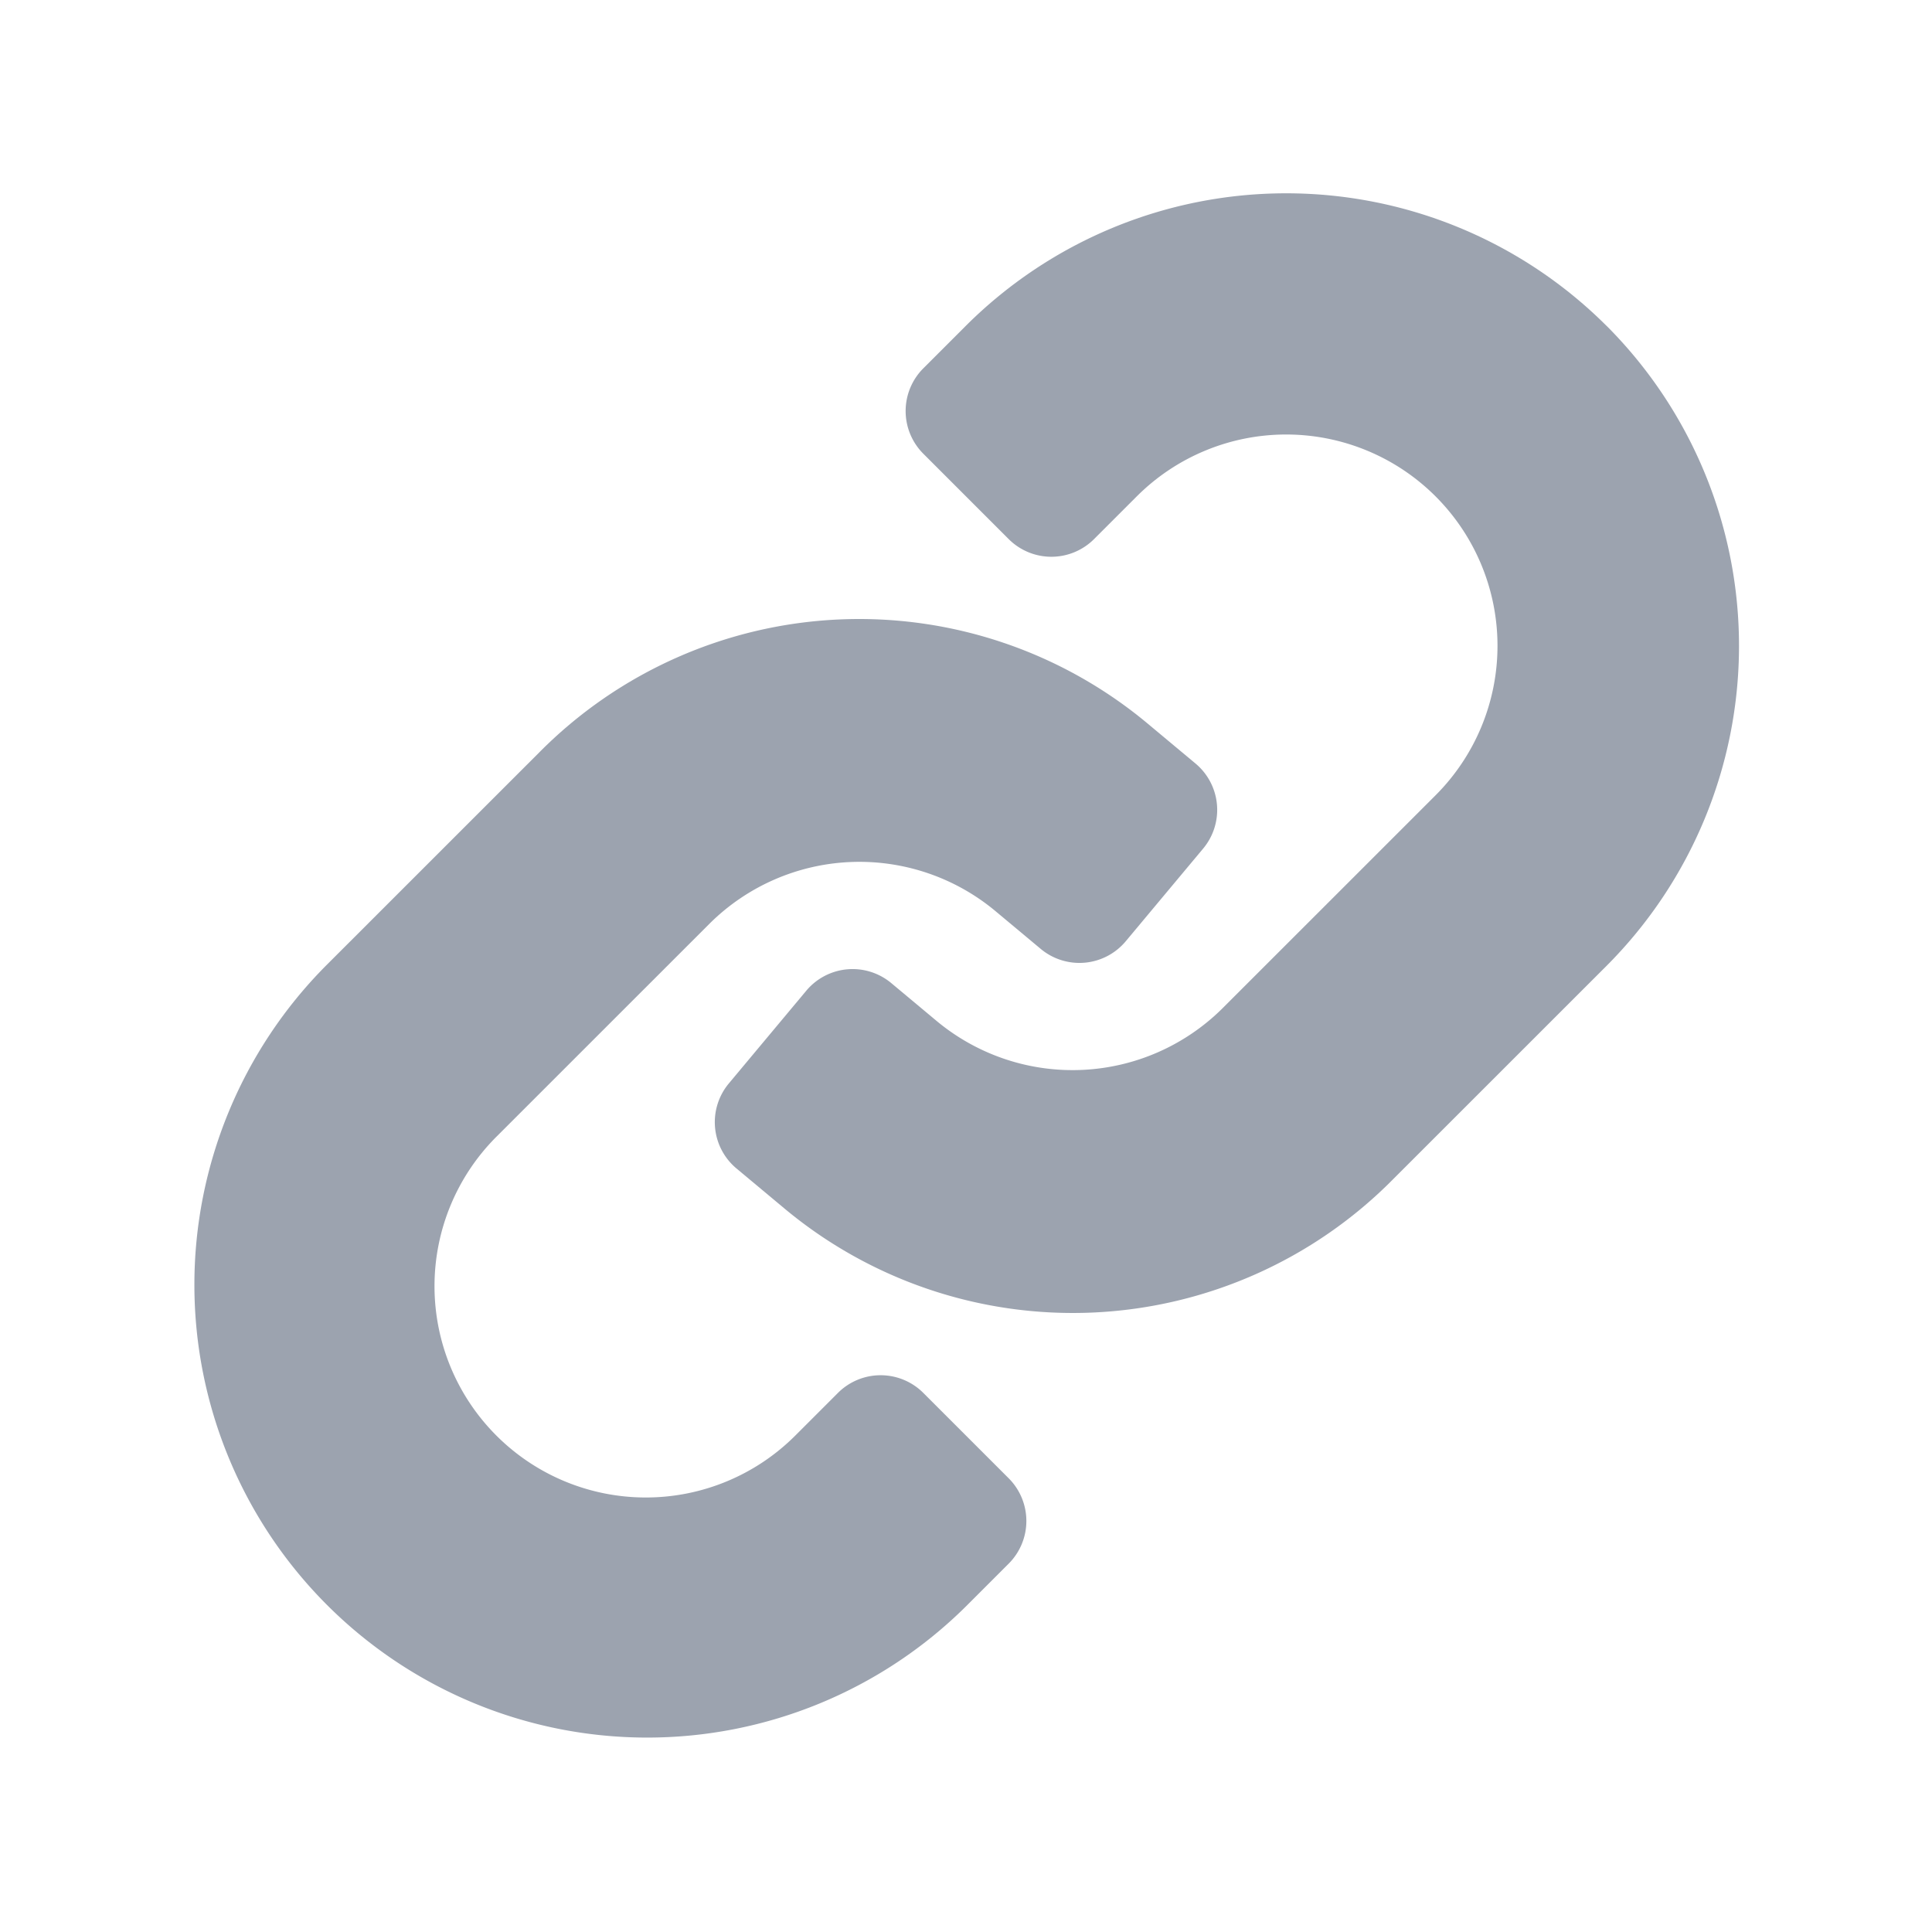 <svg xmlns="http://www.w3.org/2000/svg" version="1.1" xmlns:xlink="http://www.w3.org/1999/xlink" xmlns:svgjs="http://svgjs.com/svgjs" width="512" height="512" x="0" y="0" viewBox="0 0 32 32" style="enable-background:new 0 0 512 512" xml:space="preserve" class=""><g><path d="M26.606 5.394a7.51 7.51 0 0 0-10.606 0l-.707.707a1 1 0 0 0 0 1.414l1.414 1.414a1 1 0 0 0 1.414 0l.707-.707a3.5 3.5 0 0 1 4.95 4.95l-3.536 3.535a3.522 3.522 0 0 1-4.712.217l-.768-.641a1 1 0 0 0-1.408.127l-1.282 1.535a1 1 0 0 0 .127 1.409l.767.64a7.458 7.458 0 0 0 10.105-.459L26.607 16a7.5 7.5 0 0 0 0-10.606z" fill="#9ca3af" data-original="#000000" class=""></path><path d="M15.293 23.071a1 1 0 0 0-1.414 0l-.707.707a3.5 3.5 0 0 1-4.95-4.95l3.536-3.535a3.52 3.52 0 0 1 4.712-.217l.768.641a1 1 0 0 0 1.408-.127l1.282-1.535a1 1 0 0 0-.127-1.409l-.767-.64a7.458 7.458 0 0 0-10.105.459L5.393 16A7.5 7.5 0 0 0 16 26.606l.707-.707a1 1 0 0 0 0-1.414z" fill="#9ca3af" data-original="#000000" class=""></path></g></svg>